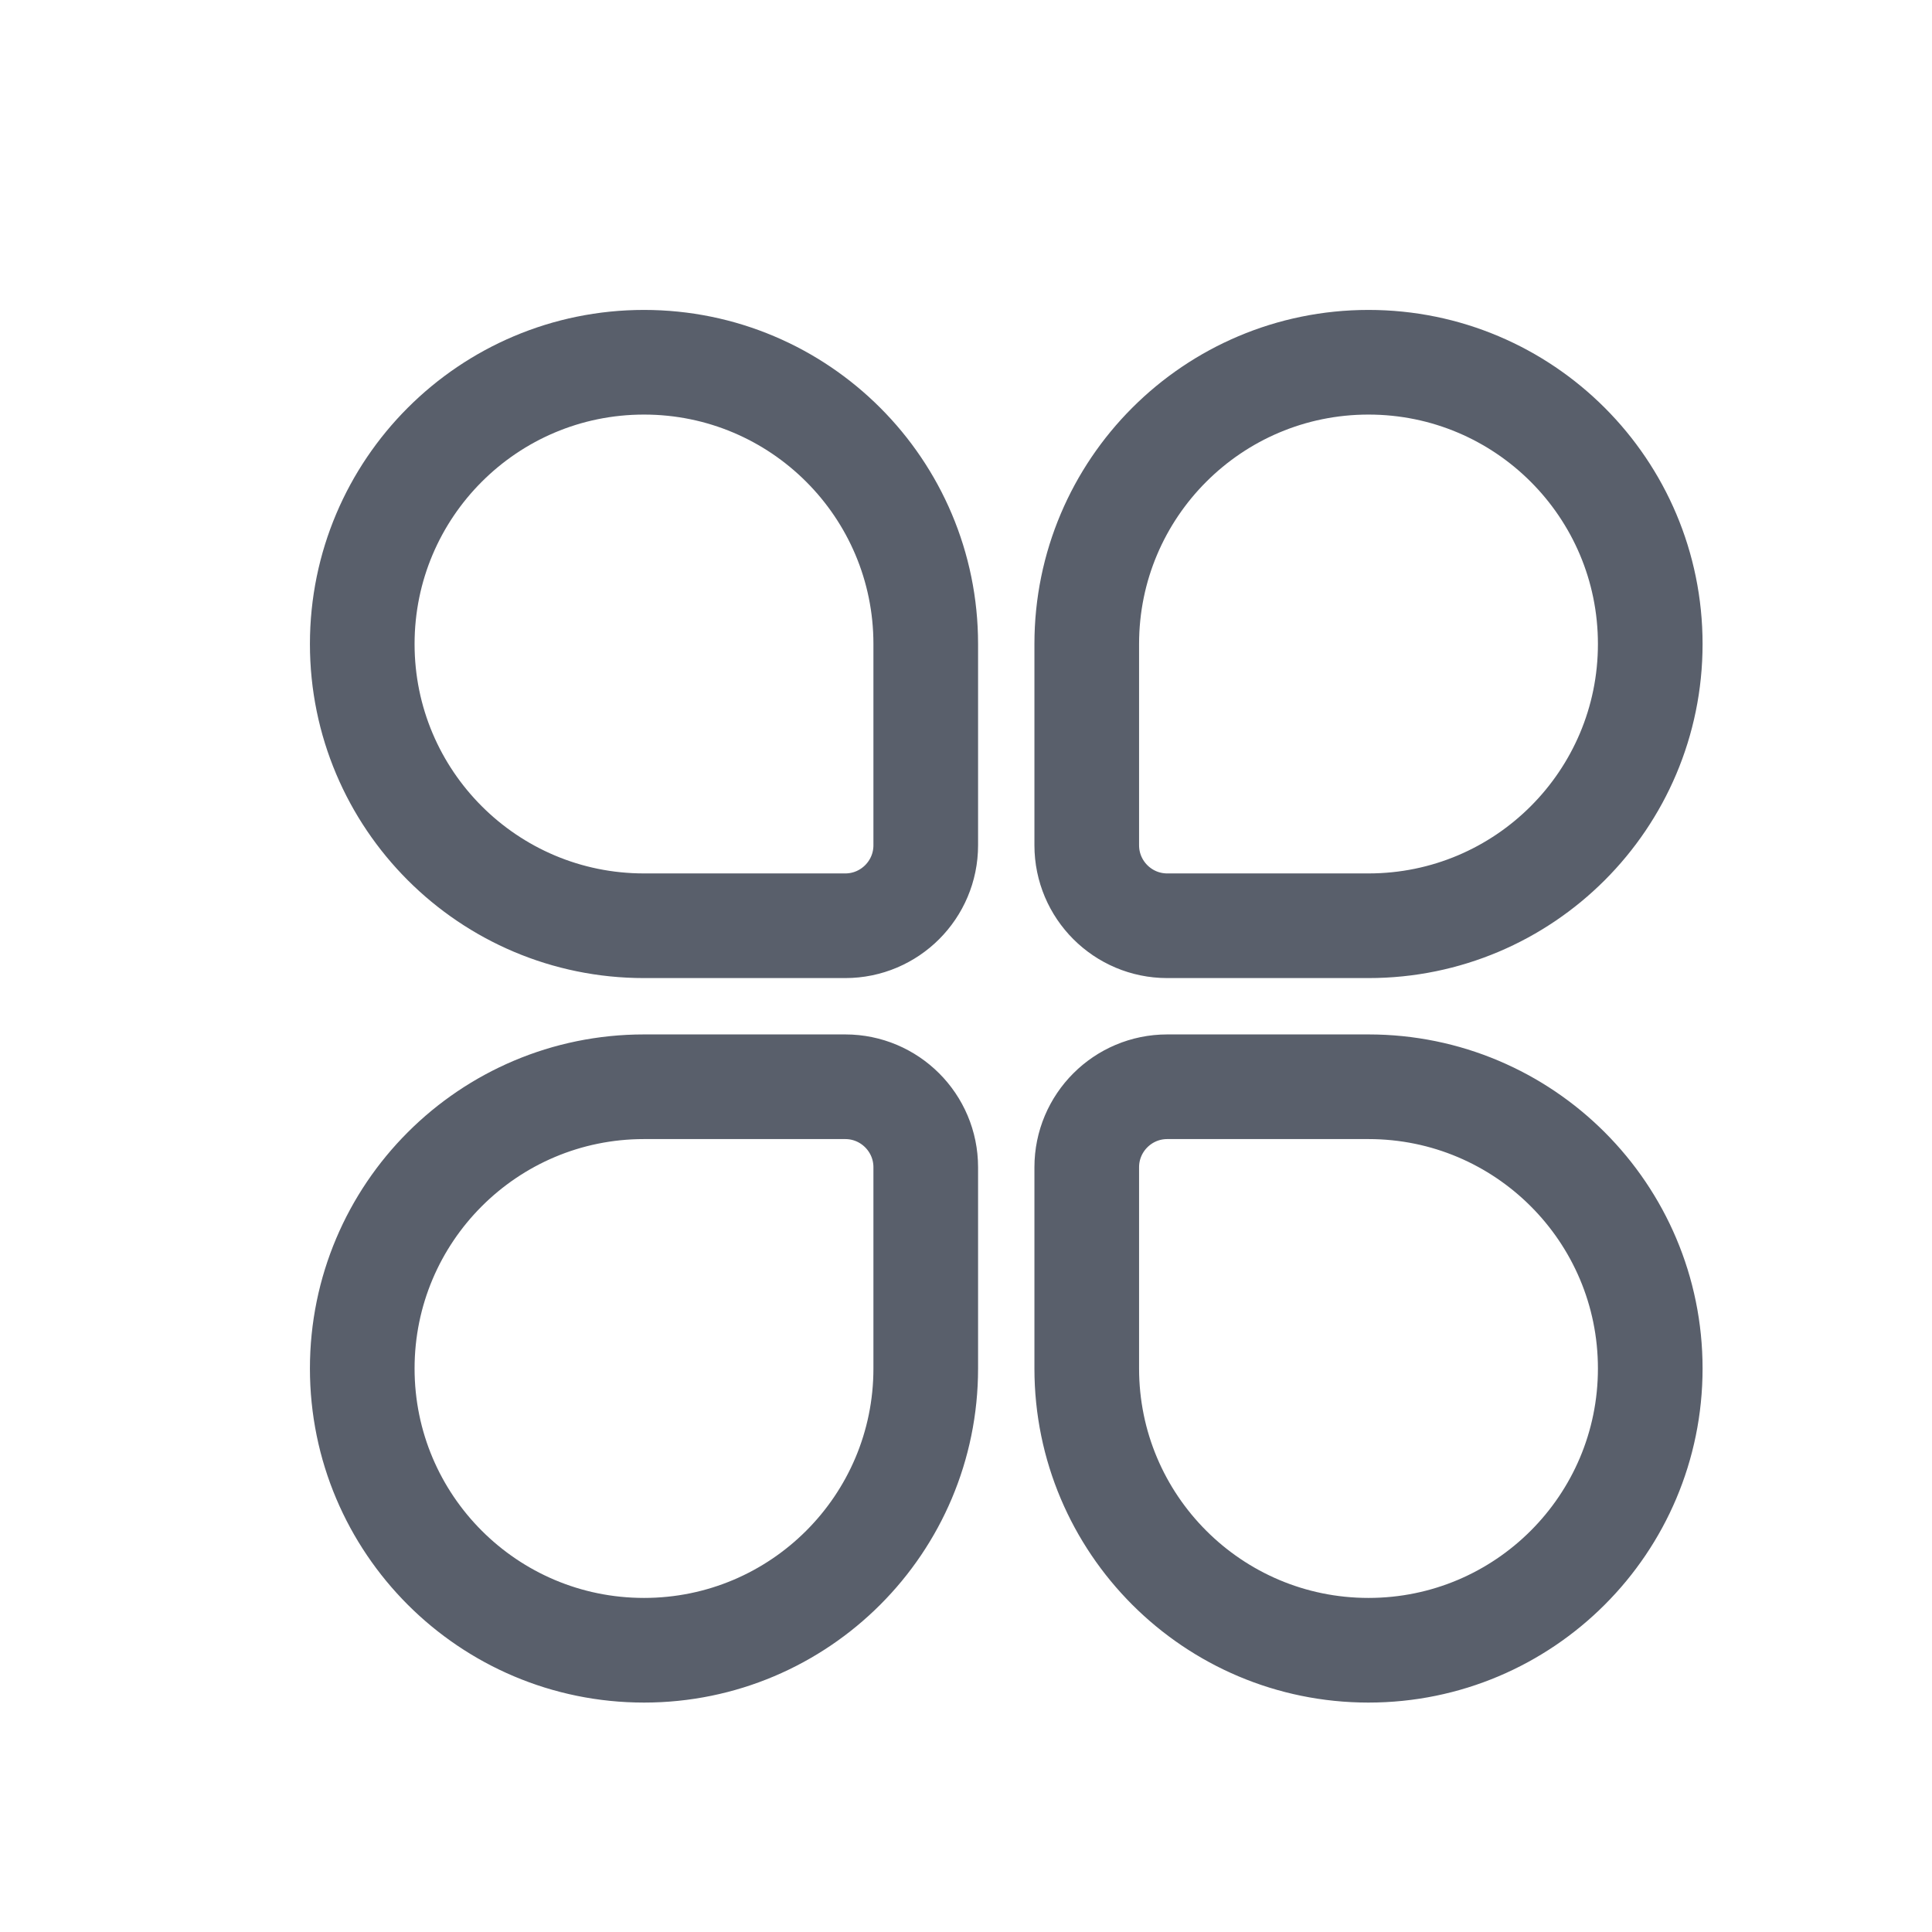 <svg xmlns="http://www.w3.org/2000/svg" width="24" height="24" viewBox="0 0 24 24"> <g fill="none" fill-rule="evenodd"> <g> <g> <g> <path d="M0 0H24V24H0z" transform="translate(-518 -409) translate(478 120) translate(40 289)"/> <path stroke="#595F6B" stroke-linecap="round" stroke-linejoin="round" stroke-width="1.3" d="M8 4.5c1.933 0 3.5 1.567 3.5 3.5v2.5c0 .552-.448 1-1 1H8c-1.933 0-3.5-1.567-3.5-3.5S6.067 4.5 8 4.5zM17 4.5c-1.933 0-3.5 1.567-3.5 3.5v2.5c0 .552.448 1 1 1H17c1.933 0 3.5-1.567 3.5-3.5S18.933 4.5 17 4.5zM8 20.5c1.933 0 3.5-1.567 3.5-3.5v-2.5c0-.552-.448-1-1-1H8c-1.933 0-3.5 1.567-3.5 3.5s1.567 3.5 3.5 3.5zM17 20.5c-1.933 0-3.5-1.567-3.5-3.5v-2.5c0-.552.448-1 1-1H17c1.933 0 3.5 1.567 3.5 3.5s-1.567 3.5-3.5 3.5z" transform="translate(-518 -409) translate(478 120) translate(40 289)"/> </g> </g> </g> </g> </svg> 